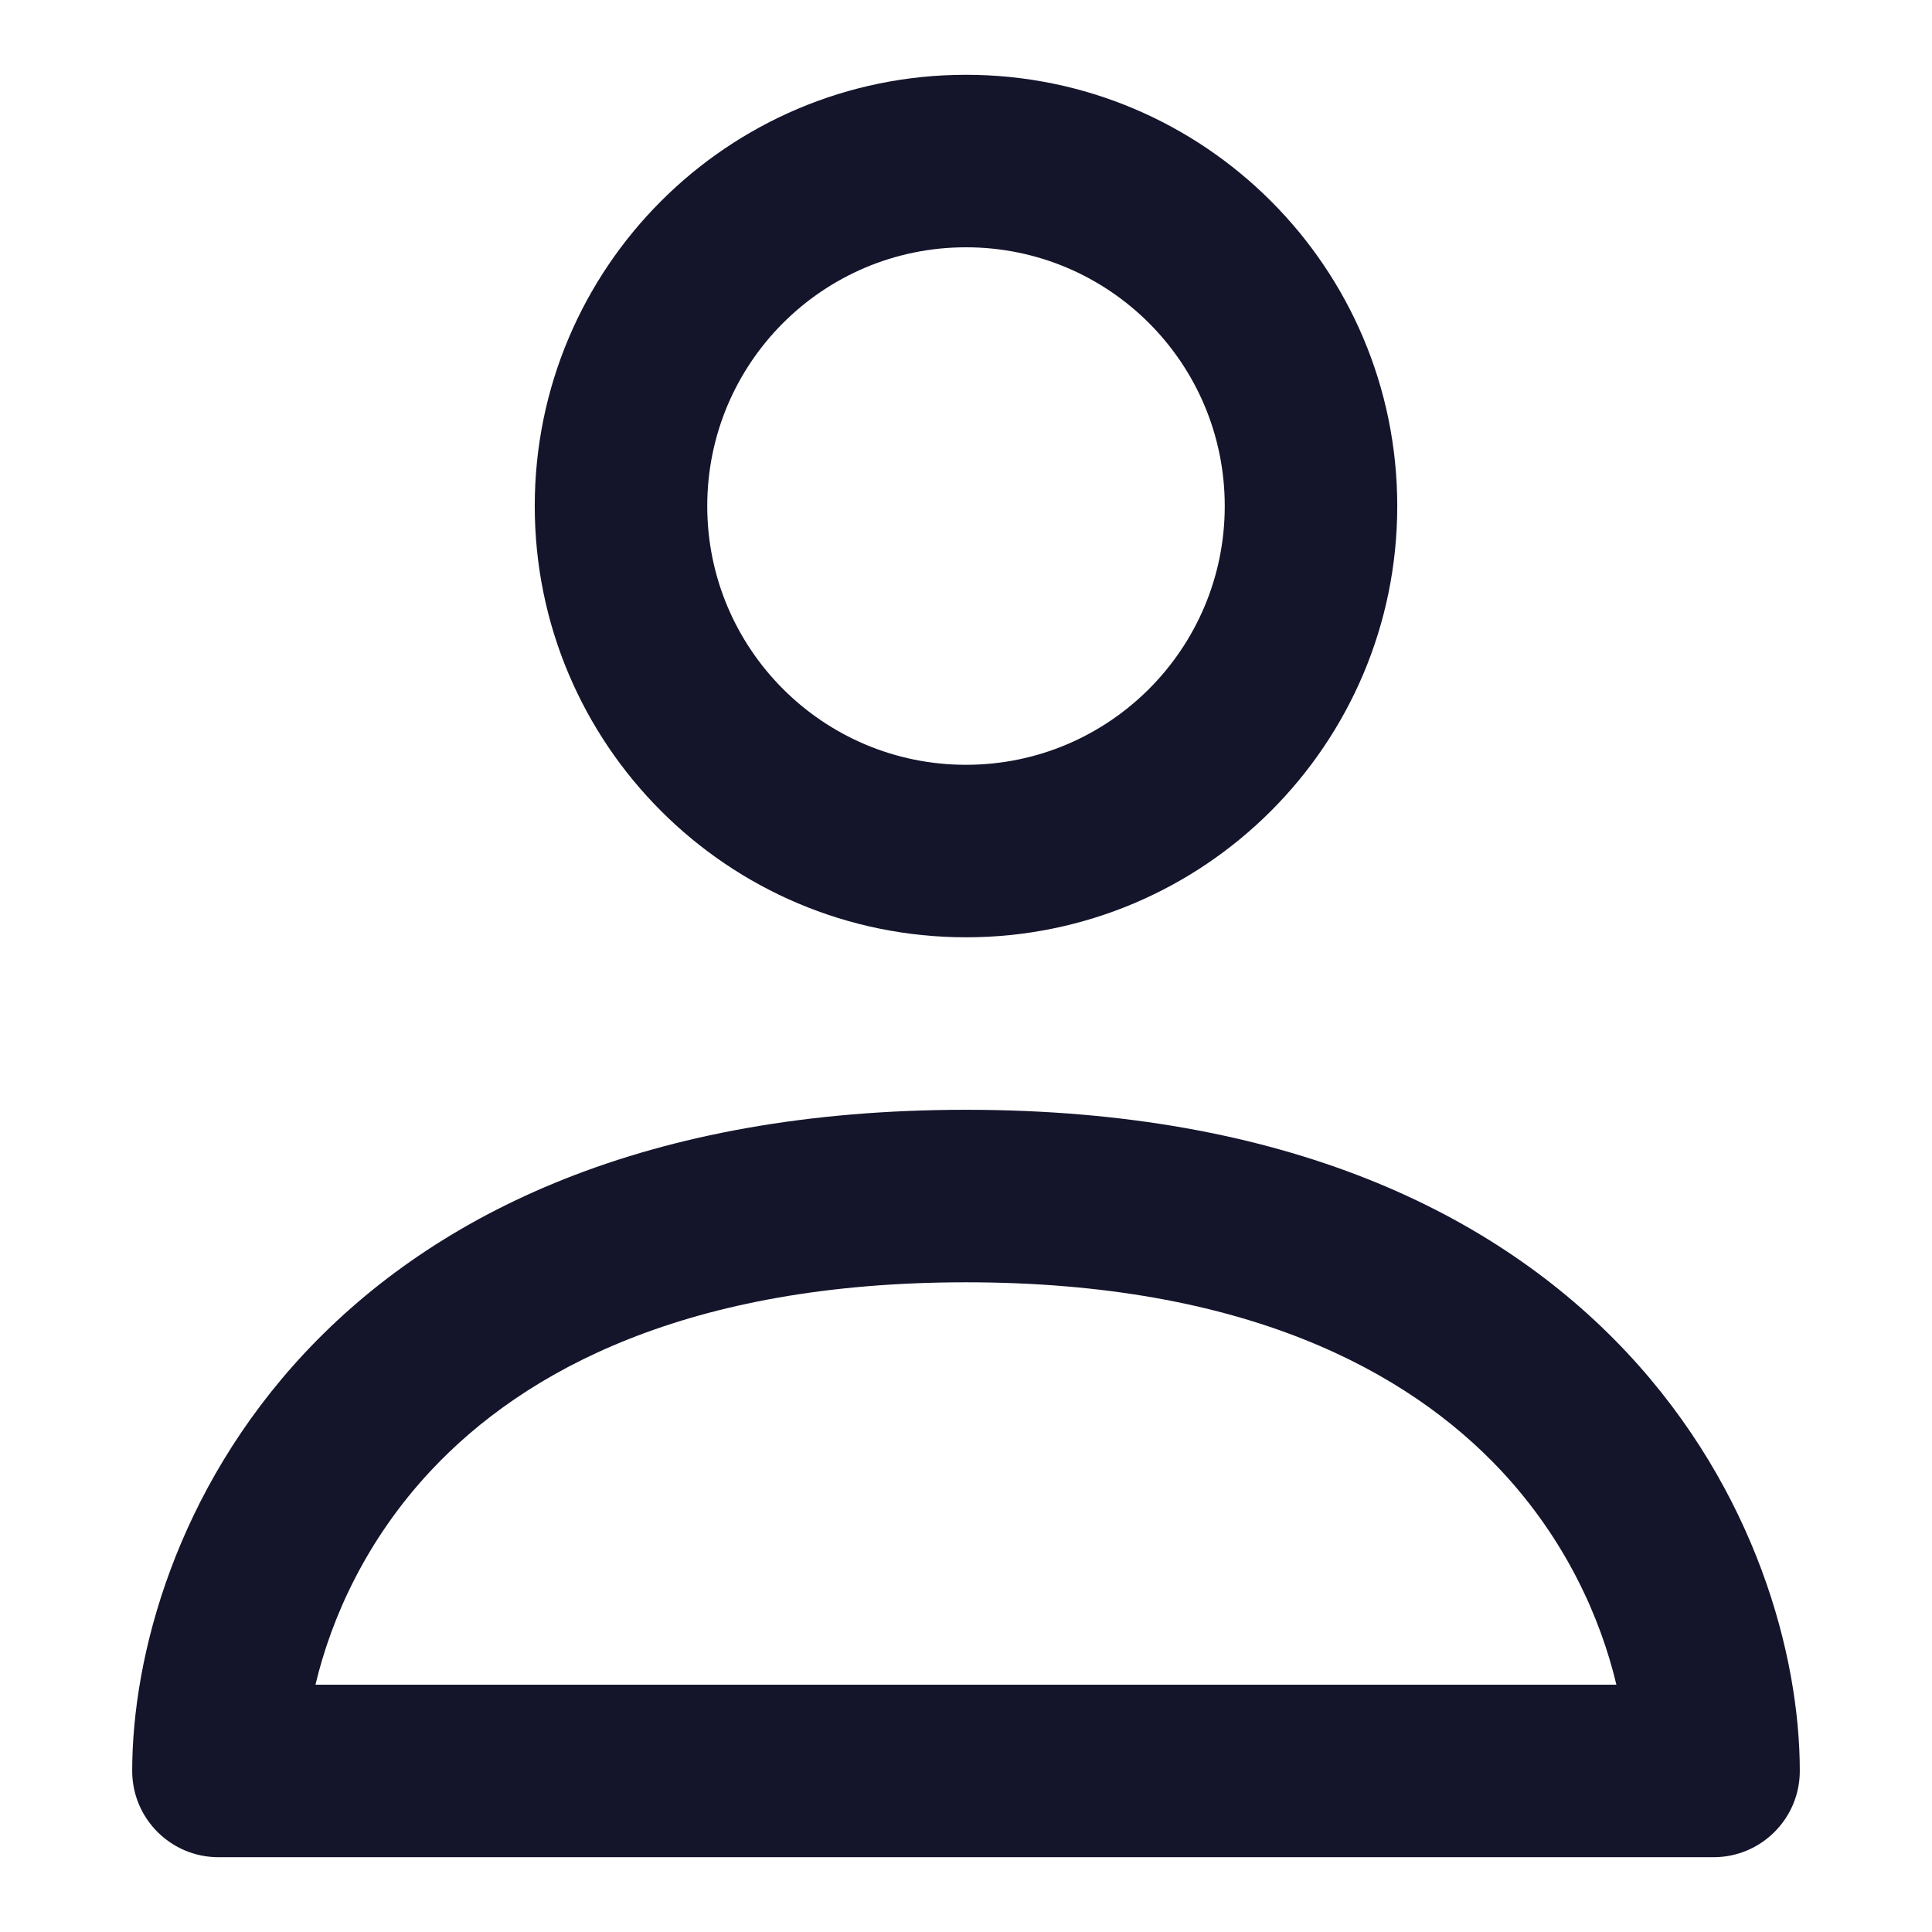 <svg width="14" height="14" viewBox="0 0 14 14" fill="none" xmlns="http://www.w3.org/2000/svg">
<path fill-rule="evenodd" clip-rule="evenodd" d="M7 1.792C5.964 1.792 5.125 2.631 5.125 3.667C5.125 4.702 5.964 5.542 7 5.542C8.036 5.542 8.875 4.702 8.875 3.667C8.875 2.631 8.036 1.792 7 1.792ZM3.875 3.667C3.875 1.941 5.274 0.542 7 0.542C8.726 0.542 10.125 1.941 10.125 3.667C10.125 5.393 8.726 6.792 7 6.792C5.274 6.792 3.875 5.393 3.875 3.667Z" fill="#14142B"/>
<path fill-rule="evenodd" clip-rule="evenodd" d="M2.21 9.802C3.16 8.788 4.69 8.042 7 8.042C9.31 8.042 10.84 8.788 11.79 9.802C12.723 10.799 13.042 11.999 13.042 12.833C13.042 13.178 12.762 13.458 12.417 13.458H1.583C1.238 13.458 0.958 13.178 0.958 12.833C0.958 11.999 1.277 10.799 2.21 9.802ZM2.286 12.208H11.713C11.598 11.723 11.345 11.156 10.877 10.656C10.201 9.935 9.023 9.292 7 9.292C4.977 9.292 3.798 9.935 3.123 10.656C2.655 11.156 2.401 11.723 2.286 12.208Z" fill="#14142B"/>
</svg>
